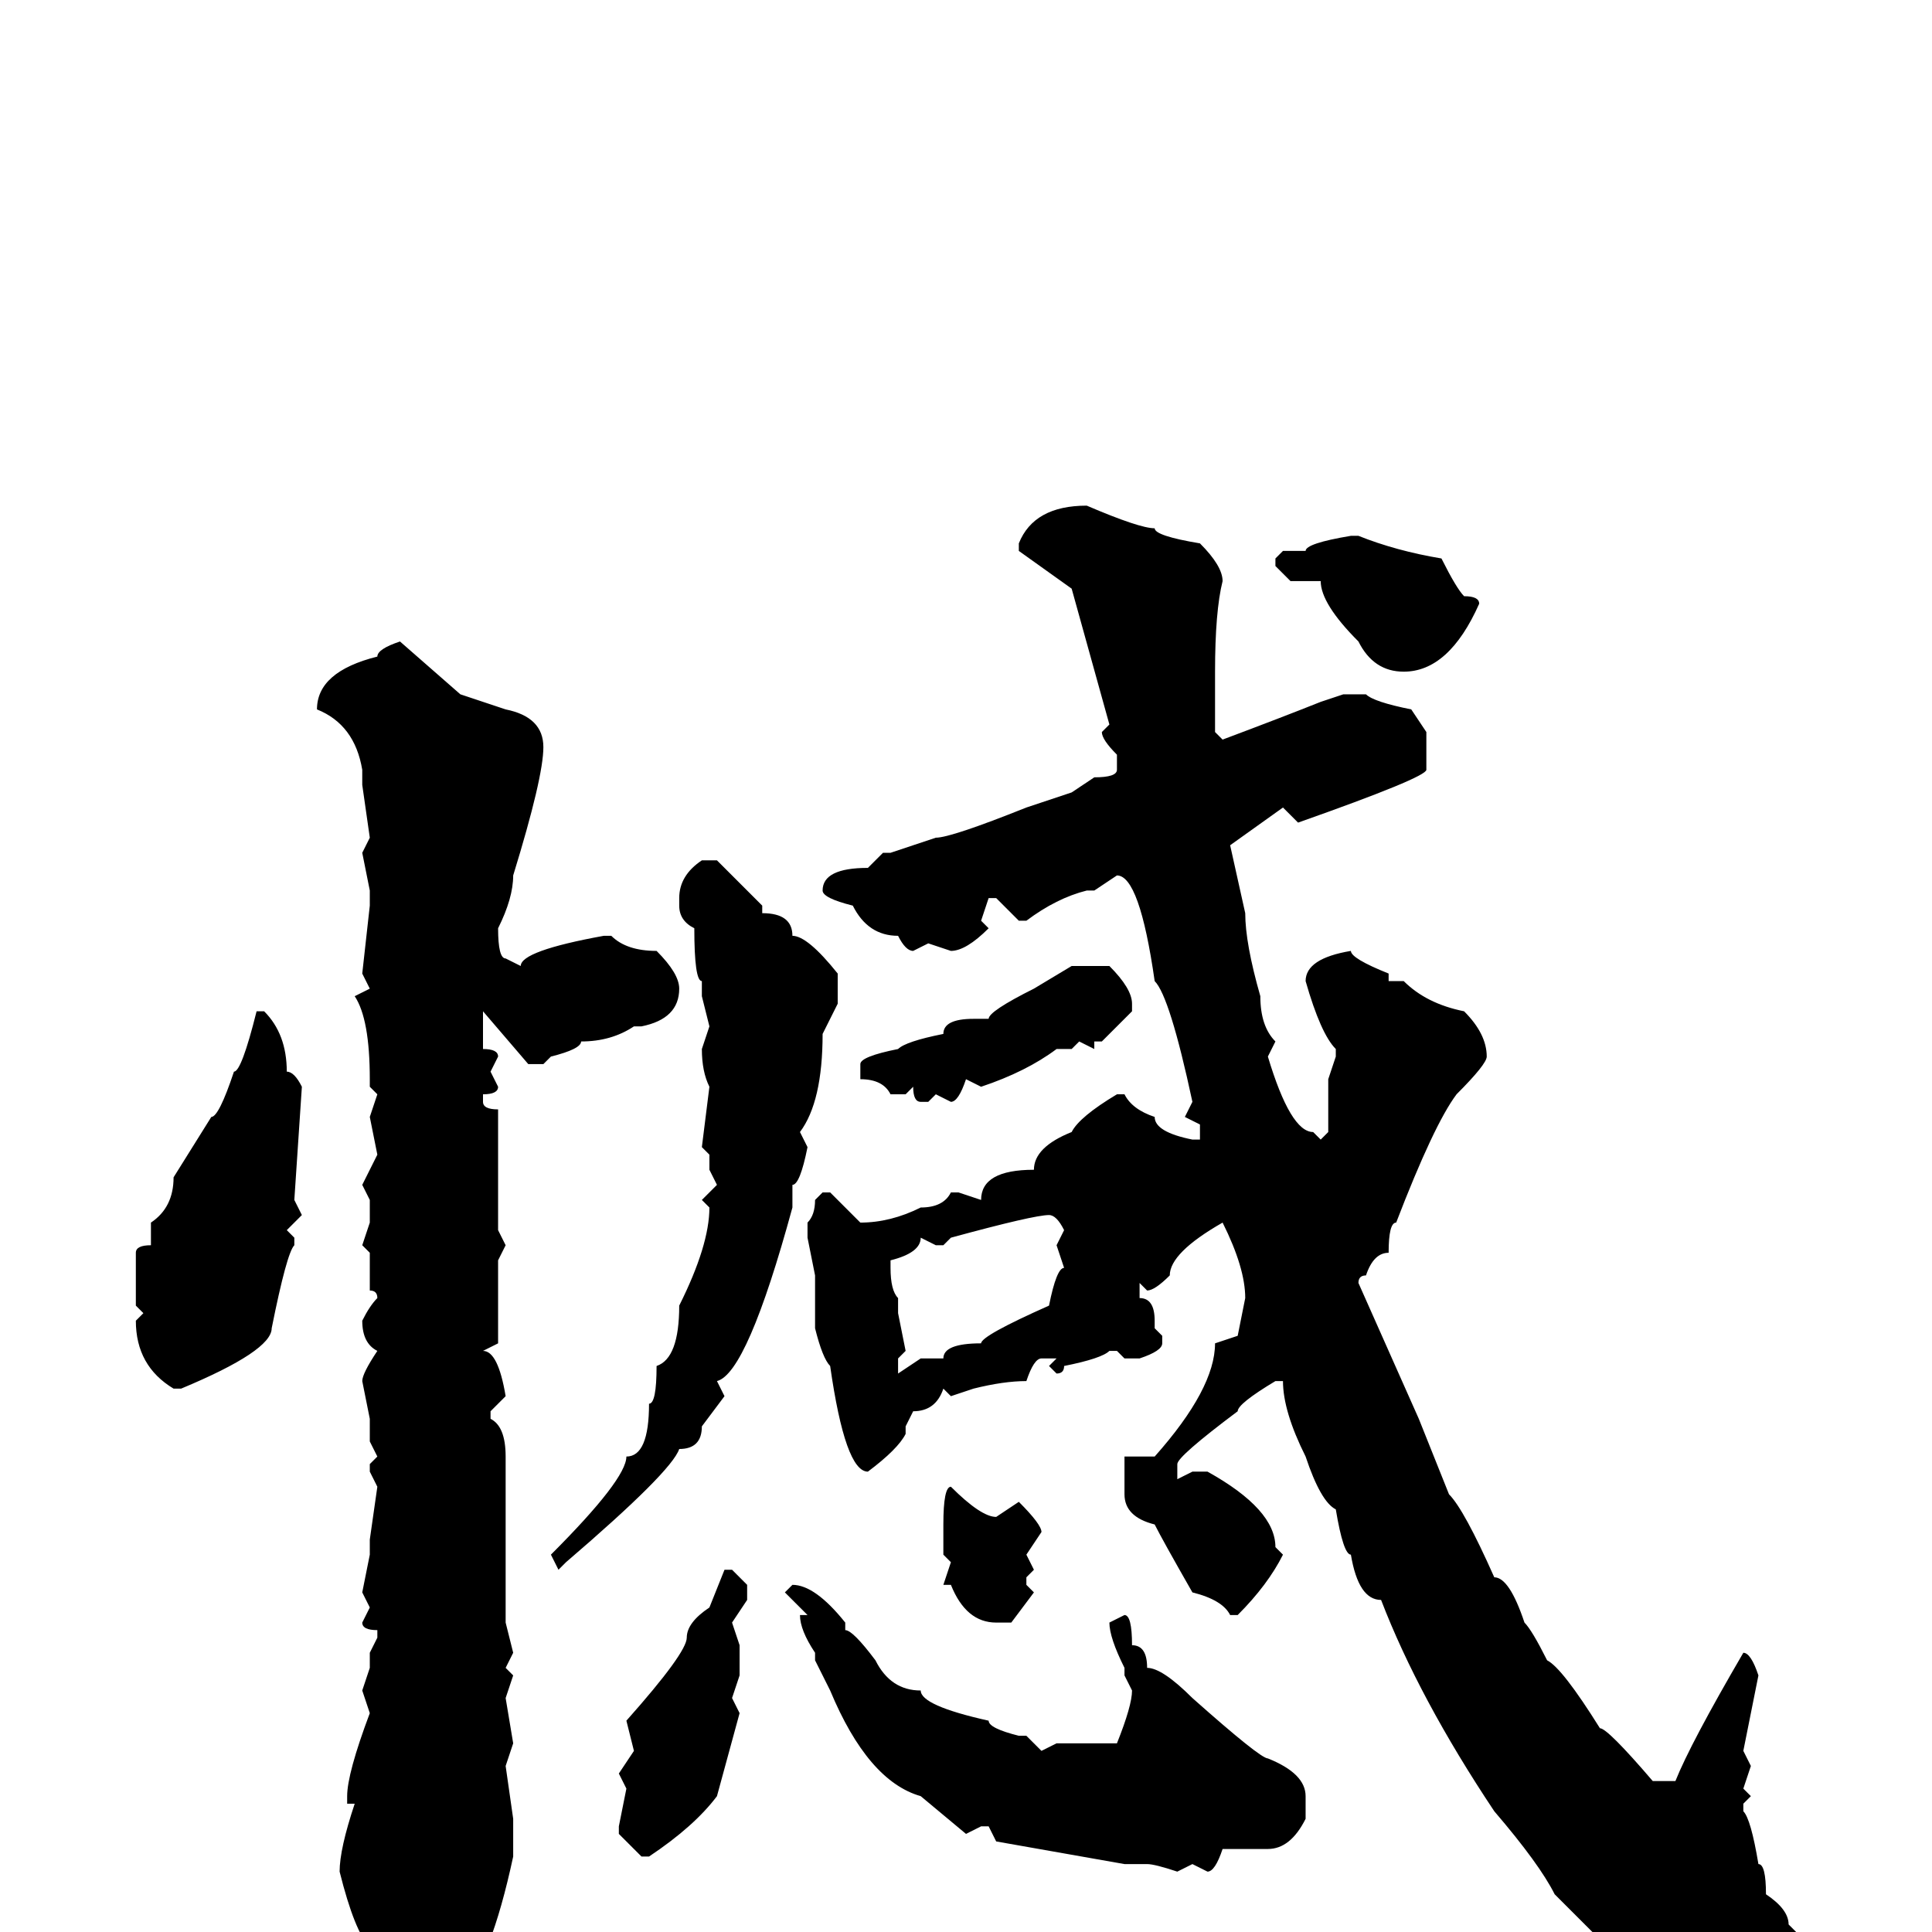 <svg xmlns="http://www.w3.org/2000/svg" viewBox="0 -256 256 256">
	<path fill="#000000" d="M144 -189Q151 -186 153 -186Q153 -185 159 -184Q162 -181 162 -179Q161 -175 161 -167V-166V-161V-159L162 -158Q170 -161 175 -163L178 -164H181Q182 -163 187 -162L189 -159V-154Q189 -153 172 -147L170 -149L163 -144L165 -135Q165 -131 167 -124Q167 -120 169 -118L168 -116Q171 -106 174 -106L175 -105L176 -106V-111V-113L177 -116V-117Q175 -119 173 -126Q173 -129 179 -130Q179 -129 184 -127V-126H186Q189 -123 194 -122Q197 -119 197 -116Q197 -115 193 -111Q190 -107 185 -94Q184 -94 184 -90Q182 -90 181 -87Q180 -87 180 -86L188 -68L192 -58Q194 -56 198 -47Q200 -47 202 -41Q203 -40 205 -36Q207 -35 212 -27Q213 -27 219 -20H222Q224 -25 231 -37Q232 -37 233 -34L231 -24L232 -22L231 -19L232 -18L231 -17V-16Q232 -15 233 -9Q234 -9 234 -5Q237 -3 237 -1L238 0V5Q238 11 227 12Q227 11 222 10Q222 9 216 5L206 -5Q204 -9 198 -16Q188 -31 183 -44Q180 -44 179 -50Q178 -50 177 -56Q175 -57 173 -63Q170 -69 170 -73H169Q164 -70 164 -69Q156 -63 156 -62V-61V-60L158 -61H160Q169 -56 169 -51L170 -50Q168 -46 164 -42H163Q162 -44 158 -45Q154 -52 153 -54Q149 -55 149 -58V-59V-60V-62V-63H152H153Q161 -72 161 -78L164 -79L165 -84Q165 -88 162 -94Q155 -90 155 -87Q153 -85 152 -85L151 -86V-84Q153 -84 153 -81V-80L154 -79V-78Q154 -77 151 -76H149L148 -77H147Q146 -76 141 -75Q141 -74 140 -74L139 -75L140 -76H138Q137 -76 136 -73Q133 -73 129 -72L126 -71L125 -72Q124 -69 121 -69L120 -67V-66Q119 -64 115 -61Q112 -61 110 -75Q109 -76 108 -80V-81V-84V-87L107 -92V-94Q108 -95 108 -97L109 -98H110L114 -94Q118 -94 122 -96Q125 -96 126 -98H127L130 -97Q130 -101 137 -101Q137 -104 142 -106Q143 -108 148 -111H149Q150 -109 153 -108Q153 -106 158 -105H159V-107L157 -108L158 -110Q155 -124 153 -126Q151 -140 148 -140L145 -138H144Q140 -137 136 -134H135L132 -137H131L130 -134L131 -133Q128 -130 126 -130L123 -131L121 -130Q120 -130 119 -132Q115 -132 113 -136Q109 -137 109 -138Q109 -141 115 -141L117 -143H118L124 -145Q126 -145 136 -149L142 -151L145 -153Q148 -153 148 -154V-156Q146 -158 146 -159L147 -160L142 -178L135 -183V-184Q137 -189 144 -189ZM179 -185H180Q185 -183 191 -182Q193 -178 194 -177Q196 -177 196 -176Q192 -167 186 -167Q182 -167 180 -171Q175 -176 175 -179H174H171L169 -181V-182L170 -183H171H173Q173 -184 179 -185ZM53 -171L61 -164L67 -162Q72 -161 72 -157Q72 -153 68 -140Q68 -137 66 -133Q66 -129 67 -129L69 -128Q69 -130 80 -132H81Q83 -130 87 -130Q90 -127 90 -125Q90 -121 85 -120H84Q81 -118 77 -118Q77 -117 73 -116L72 -115H70L64 -122V-120V-117Q66 -117 66 -116L65 -114L66 -112Q66 -111 64 -111V-110Q64 -109 66 -109V-108V-102V-101V-98V-95V-93L67 -91L66 -89V-78L64 -77Q66 -77 67 -71L65 -69V-68Q67 -67 67 -63V-61V-55V-50V-44V-43V-41L68 -37L67 -35L68 -34L67 -31L68 -25L67 -22L68 -15V-10Q65 4 61 8Q59 8 52 13H51Q48 11 48 9V6L49 2Q47 0 45 -8Q45 -11 47 -17H46V-18Q46 -21 49 -29L48 -32L49 -35V-37L50 -39V-40Q48 -40 48 -41L49 -43L48 -45L49 -50V-52L50 -59L49 -61V-62L50 -63L49 -65V-68L48 -73Q48 -74 50 -77Q48 -78 48 -81Q49 -83 50 -84Q50 -85 49 -85V-86V-87V-90L48 -91L49 -94V-97L48 -99L50 -103L49 -108L50 -111L49 -112V-113Q49 -121 47 -124L49 -125L48 -127L49 -136V-138L48 -143L49 -145L48 -152V-154Q47 -160 42 -162Q42 -167 50 -169Q50 -170 53 -171ZM93 -142H95L101 -136V-135Q105 -135 105 -132Q107 -132 111 -127V-123L109 -119Q109 -110 106 -106L107 -104Q106 -99 105 -99V-96Q99 -74 95 -73L96 -71L93 -67Q93 -64 90 -64Q89 -61 75 -49L74 -48L73 -50Q83 -60 83 -63Q86 -63 86 -70Q87 -70 87 -75Q90 -76 90 -83Q94 -91 94 -96L93 -97L95 -99L94 -101V-103L93 -104L94 -112Q93 -114 93 -117L94 -120L93 -124V-126Q92 -126 92 -133Q90 -134 90 -136V-137Q90 -140 93 -142ZM142 -128H147Q150 -125 150 -123V-122L146 -118H145V-117L143 -118L142 -117H140Q136 -114 130 -112L128 -113Q127 -110 126 -110L124 -111L123 -110H122Q121 -110 121 -112L120 -111H118Q117 -113 114 -113V-115Q114 -116 119 -117Q120 -118 125 -119Q125 -121 129 -121H131Q131 -122 137 -125ZM35 -122Q38 -119 38 -114Q39 -114 40 -112L39 -97L40 -95L38 -93L39 -92V-91Q38 -90 36 -80Q36 -77 24 -72H23Q18 -75 18 -81L19 -82L18 -83V-90Q18 -91 20 -91V-92V-94Q23 -96 23 -100L28 -108Q29 -108 31 -114Q32 -114 34 -122ZM125 -91H124L122 -92Q122 -90 118 -89V-88Q118 -85 119 -84V-82L120 -77L119 -76V-74L122 -76H125Q125 -78 130 -78Q130 -79 139 -83Q140 -88 141 -88L140 -91L141 -93Q140 -95 139 -95Q137 -95 126 -92ZM126 -59Q130 -55 132 -55L135 -57Q138 -54 138 -53L136 -50L137 -48L136 -47V-46L137 -45L134 -41H132Q128 -41 126 -46H125L126 -49L125 -50V-54Q125 -59 126 -59ZM96 -48H97L99 -46V-44L97 -41L98 -38V-34L97 -31L98 -29L95 -18Q92 -14 86 -10H85L82 -13V-14L83 -19L82 -21L84 -24L83 -28Q91 -37 91 -39Q91 -41 94 -43ZM105 -46Q108 -46 112 -41V-40Q113 -40 116 -36Q118 -32 122 -32Q122 -30 131 -28Q131 -27 135 -26H136L138 -24L140 -25H141H148Q150 -30 150 -32L149 -34V-35Q147 -39 147 -41L149 -42Q150 -42 150 -38Q152 -38 152 -35Q154 -35 158 -31Q167 -23 168 -23Q173 -21 173 -18V-15Q171 -11 168 -11H162Q161 -8 160 -8L158 -9L156 -8Q153 -9 152 -9H149L132 -12L131 -14H130L128 -13L122 -18Q115 -20 110 -32L108 -36V-37Q106 -40 106 -42H107L104 -45L105 -46Z"/>
</svg>